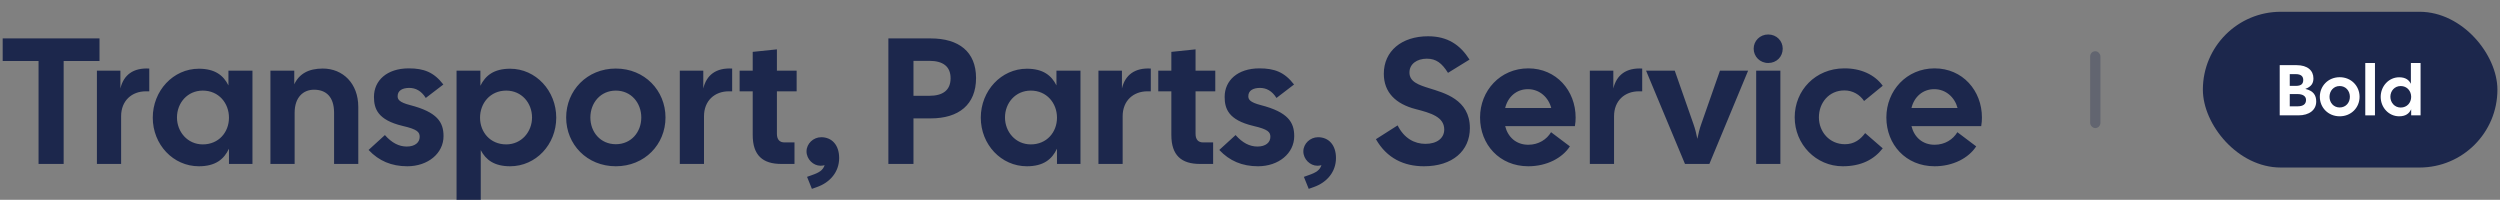 <svg width="488" height="39" viewBox="0 0 488 39" fill="none" xmlns="http://www.w3.org/2000/svg">
<rect x="0" y="0" width="488" height="39" fill="#808080" stroke="none"/>
<path d="M7.525 32H12.425V11.91H19.425V7.5H0.525V11.91H7.525V32ZM18.916 32H23.641V22.69C23.641 19.645 25.741 17.825 28.471 17.825H29.136V13.38C25.986 13.205 24.131 14.64 23.501 17.265V13.8H18.916V32ZM38.815 32.455C42.07 32.455 43.715 31.09 44.695 29.025V32H49.28V13.8H44.59V16.67C43.61 14.71 41.965 13.415 38.815 13.415C33.81 13.415 29.82 17.72 29.82 22.97C29.82 28.22 33.81 32.455 38.815 32.455ZM34.545 22.935C34.545 20.1 36.575 17.685 39.585 17.685C42.7 17.685 44.695 20.135 44.695 22.97C44.695 25.805 42.7 28.185 39.585 28.185C36.575 28.185 34.545 25.7 34.545 22.935ZM52.787 32H57.512V22.025C57.512 18.875 59.297 17.51 61.292 17.51C63.637 17.51 65.212 18.875 65.212 22.025V32H69.937V20.87C69.937 16.285 66.927 13.38 63.007 13.38C60.207 13.38 58.387 14.43 57.442 16.46V13.8H52.787V32ZM79.507 32.455C83.532 32.455 86.577 29.935 86.577 26.575C86.577 23.845 85.352 21.885 80.067 20.52C77.897 19.96 77.617 19.4 77.617 18.77C77.617 17.65 78.597 17.16 79.892 17.16C81.117 17.16 82.237 17.72 83.112 19.12L86.542 16.495C84.687 14.08 82.727 13.345 79.787 13.345C75.517 13.345 72.997 15.725 72.997 18.91C72.997 21.22 73.732 23.425 78.597 24.58C81.467 25.245 81.922 25.77 81.922 26.715C81.922 27.8 81.012 28.605 79.402 28.605C77.862 28.605 76.462 27.87 75.132 26.365L71.947 29.27C73.942 31.405 76.427 32.455 79.507 32.455ZM89.119 39H93.844V29.305C94.824 31.195 96.469 32.455 99.584 32.455C104.589 32.455 108.579 28.22 108.579 22.97C108.579 17.72 104.589 13.415 99.584 13.415C96.399 13.415 94.754 14.745 93.774 16.74V13.8H89.119V39ZM93.704 22.97C93.704 20.135 95.699 17.685 98.814 17.685C101.824 17.685 103.854 20.1 103.854 22.935C103.854 25.7 101.824 28.185 98.814 28.185C95.699 28.185 93.704 25.805 93.704 22.97ZM120.21 32.455C125.845 32.455 129.905 28.185 129.905 22.935C129.905 17.685 125.845 13.38 120.21 13.38C114.575 13.38 110.515 17.685 110.515 22.935C110.515 28.185 114.575 32.455 120.21 32.455ZM115.24 22.935C115.24 20.1 117.2 17.685 120.21 17.685C123.22 17.685 125.18 20.1 125.18 22.935C125.18 25.77 123.22 28.15 120.21 28.15C117.2 28.15 115.24 25.77 115.24 22.935ZM132.696 32H137.421V22.69C137.421 19.645 139.521 17.825 142.251 17.825H142.916V13.38C139.766 13.205 137.911 14.64 137.281 17.265V13.8H132.696V32ZM152.494 32H155.084V27.8H153.124C152.214 27.8 151.654 27.275 151.654 26.12V17.825H155.504V13.8H151.654V9.635L146.929 10.125V13.8H144.374V17.825H146.929V26.365C146.929 30.32 148.889 32 152.494 32ZM158.483 36.865L159.463 36.515C162.053 35.605 163.803 33.54 163.803 30.845C163.803 28.325 162.403 26.785 160.303 26.785C158.763 26.785 157.433 28.045 157.433 29.55C157.433 31.09 158.763 32.35 160.163 32.35C160.443 32.35 160.688 32.315 160.968 32.245C160.653 33.19 159.953 33.68 158.518 34.17L157.538 34.52L158.483 36.865ZM173.41 32H178.31V23.11H181.67C187.165 23.11 190.525 20.415 190.525 15.235C190.525 10.09 187.165 7.5 181.67 7.5H173.41V32ZM178.31 18.7V11.875H181.39C184.05 11.875 185.555 12.96 185.555 15.27C185.555 17.615 184.05 18.7 181.39 18.7H178.31ZM200.444 32.455C203.699 32.455 205.344 31.09 206.324 29.025V32H210.909V13.8H206.219V16.67C205.239 14.71 203.594 13.415 200.444 13.415C195.439 13.415 191.449 17.72 191.449 22.97C191.449 28.22 195.439 32.455 200.444 32.455ZM196.174 22.935C196.174 20.1 198.204 17.685 201.214 17.685C204.329 17.685 206.324 20.135 206.324 22.97C206.324 25.805 204.329 28.185 201.214 28.185C198.204 28.185 196.174 25.7 196.174 22.935ZM214.416 32H219.141V22.69C219.141 19.645 221.241 17.825 223.971 17.825H224.636V13.38C221.486 13.205 219.631 14.64 219.001 17.265V13.8H214.416V32ZM234.213 32H236.803V27.8H234.843C233.933 27.8 233.373 27.275 233.373 26.12V17.825H237.223V13.8H233.373V9.635L228.648 10.125V13.8H226.093V17.825H228.648V26.365C228.648 30.32 230.608 32 234.213 32ZM245.562 32.455C249.587 32.455 252.632 29.935 252.632 26.575C252.632 23.845 251.407 21.885 246.122 20.52C243.952 19.96 243.672 19.4 243.672 18.77C243.672 17.65 244.652 17.16 245.947 17.16C247.172 17.16 248.292 17.72 249.167 19.12L252.597 16.495C250.742 14.08 248.782 13.345 245.842 13.345C241.572 13.345 239.052 15.725 239.052 18.91C239.052 21.22 239.787 23.425 244.652 24.58C247.522 25.245 247.977 25.77 247.977 26.715C247.977 27.8 247.067 28.605 245.457 28.605C243.917 28.605 242.517 27.87 241.187 26.365L238.002 29.27C239.997 31.405 242.482 32.455 245.562 32.455ZM255.463 36.865L256.443 36.515C259.033 35.605 260.783 33.54 260.783 30.845C260.783 28.325 259.383 26.785 257.283 26.785C255.743 26.785 254.413 28.045 254.413 29.55C254.413 31.09 255.743 32.35 257.143 32.35C257.423 32.35 257.668 32.315 257.948 32.245C257.633 33.19 256.933 33.68 255.498 34.17L254.518 34.52L255.463 36.865ZM277.96 32.455C283.525 32.455 286.92 29.445 286.92 25C286.92 19.4 281.88 18.14 279.01 17.23C276.875 16.565 275.125 15.97 275.125 14.15C275.125 12.505 276.56 11.455 278.52 11.455C280.34 11.455 281.46 12.33 282.65 14.22L286.85 11.63C285.03 8.76 282.58 7.08 278.765 7.08C273.585 7.08 270.12 9.985 270.12 14.395C270.12 18.105 272.535 20.31 276.315 21.29C279.325 22.06 281.915 22.83 281.915 25.28C281.915 26.96 280.515 28.08 278.24 28.08C276.105 28.08 274.075 26.995 272.815 24.475L268.58 27.17C270.715 30.915 274.075 32.455 277.96 32.455ZM298.322 32.455C301.927 32.455 304.972 30.845 306.442 28.57L302.767 25.805C301.927 27.205 300.352 28.255 298.322 28.255C295.942 28.255 294.332 26.75 293.807 24.615H307.422C307.527 24.02 307.562 23.46 307.562 22.935C307.562 17.685 303.782 13.345 298.322 13.345C292.862 13.345 288.907 17.685 288.907 22.935C288.907 28.185 292.687 32.455 298.322 32.455ZM293.807 21.08C294.332 18.91 296.012 17.405 298.252 17.405C300.562 17.405 302.277 19.05 302.802 21.08H293.807ZM310.337 32H315.062V22.69C315.062 19.645 317.162 17.825 319.892 17.825H320.557V13.38C317.407 13.205 315.552 14.64 314.922 17.265V13.8H310.337V32ZM328.909 32H333.669L341.229 13.8H335.734L332.094 24.195C331.779 25.07 331.499 26.155 331.324 27.1C331.149 26.155 330.869 25.07 330.554 24.195L326.914 13.8H321.314L328.909 32ZM342.806 32H347.531V13.8H342.806V32ZM342.316 9.495C342.316 11.035 343.541 12.295 345.151 12.295C346.796 12.295 347.986 11.07 347.986 9.495C347.986 7.99 346.796 6.73 345.151 6.73C343.541 6.73 342.316 7.99 342.316 9.495ZM359.705 32.455C363.275 32.455 365.795 31.16 367.51 28.955L364.08 25.98C363.135 27.24 361.945 28.15 360.125 28.15C357.115 28.15 355.05 25.735 355.05 22.9C355.05 20.065 357.01 17.65 360.02 17.65C361.63 17.65 363.03 18.455 363.87 19.715L367.51 16.74C365.97 14.605 363.275 13.31 359.95 13.345C354.385 13.38 350.325 17.615 350.325 22.9C350.325 28.185 354.49 32.455 359.705 32.455ZM377.633 32.455C381.238 32.455 384.283 30.845 385.753 28.57L382.078 25.805C381.238 27.205 379.663 28.255 377.633 28.255C375.253 28.255 373.643 26.75 373.118 24.615H386.733C386.838 24.02 386.873 23.46 386.873 22.935C386.873 17.685 383.093 13.345 377.633 13.345C372.173 13.345 368.218 17.685 368.218 22.935C368.218 28.185 371.998 32.455 377.633 32.455ZM373.118 21.08C373.643 18.91 375.323 17.405 377.563 17.405C379.873 17.405 381.588 19.05 382.113 21.08H373.118Z" fill="#1C274C"/>
<rect opacity="0.3" x="408" y="10" width="2" height="15" rx="1" fill="#1C274C"/>
<rect x="430" y="2.299" width="57.495" height="30.402" rx="15.201" fill="#1C274C"/>
<path d="M445 22.519H448.654C450.782 22.519 452.126 21.455 452.126 19.817C452.126 18.599 451.594 17.731 449.998 17.353C451.202 16.905 451.58 16.233 451.58 15.295C451.58 13.769 450.432 12.719 448.304 12.719H445V22.519ZM446.96 20.755V18.361H448.472C449.536 18.361 450.138 18.795 450.138 19.509C450.138 20.363 449.536 20.755 448.472 20.755H446.96ZM446.96 16.765V14.469H448.122C449.186 14.469 449.592 14.931 449.592 15.603C449.592 16.387 449.186 16.765 448.122 16.765H446.96Z" fill="white"/>
<path d="M456.709 22.701C458.963 22.701 460.587 20.993 460.587 18.893C460.587 16.793 458.963 15.071 456.709 15.071C454.455 15.071 452.831 16.793 452.831 18.893C452.831 20.993 454.455 22.701 456.709 22.701ZM454.721 18.893C454.721 17.759 455.505 16.793 456.709 16.793C457.913 16.793 458.697 17.759 458.697 18.893C458.697 20.027 457.913 20.979 456.709 20.979C455.505 20.979 454.721 20.027 454.721 18.893Z" fill="white"/>
<path d="M461.703 22.519H463.593V12.299H461.703V22.519Z" fill="white"/>
<path d="M468.309 22.701C469.611 22.701 470.269 22.155 470.661 21.329V22.519H472.495V12.299H470.605V16.359C470.213 15.589 469.555 15.085 468.309 15.085C466.307 15.085 464.711 16.807 464.711 18.907C464.711 21.007 466.307 22.701 468.309 22.701ZM466.601 18.893C466.601 17.759 467.413 16.793 468.617 16.793C469.863 16.793 470.661 17.773 470.661 18.907C470.661 20.041 469.863 20.993 468.617 20.993C467.413 20.993 466.601 19.999 466.601 18.893Z" fill="white"/>
</svg>
